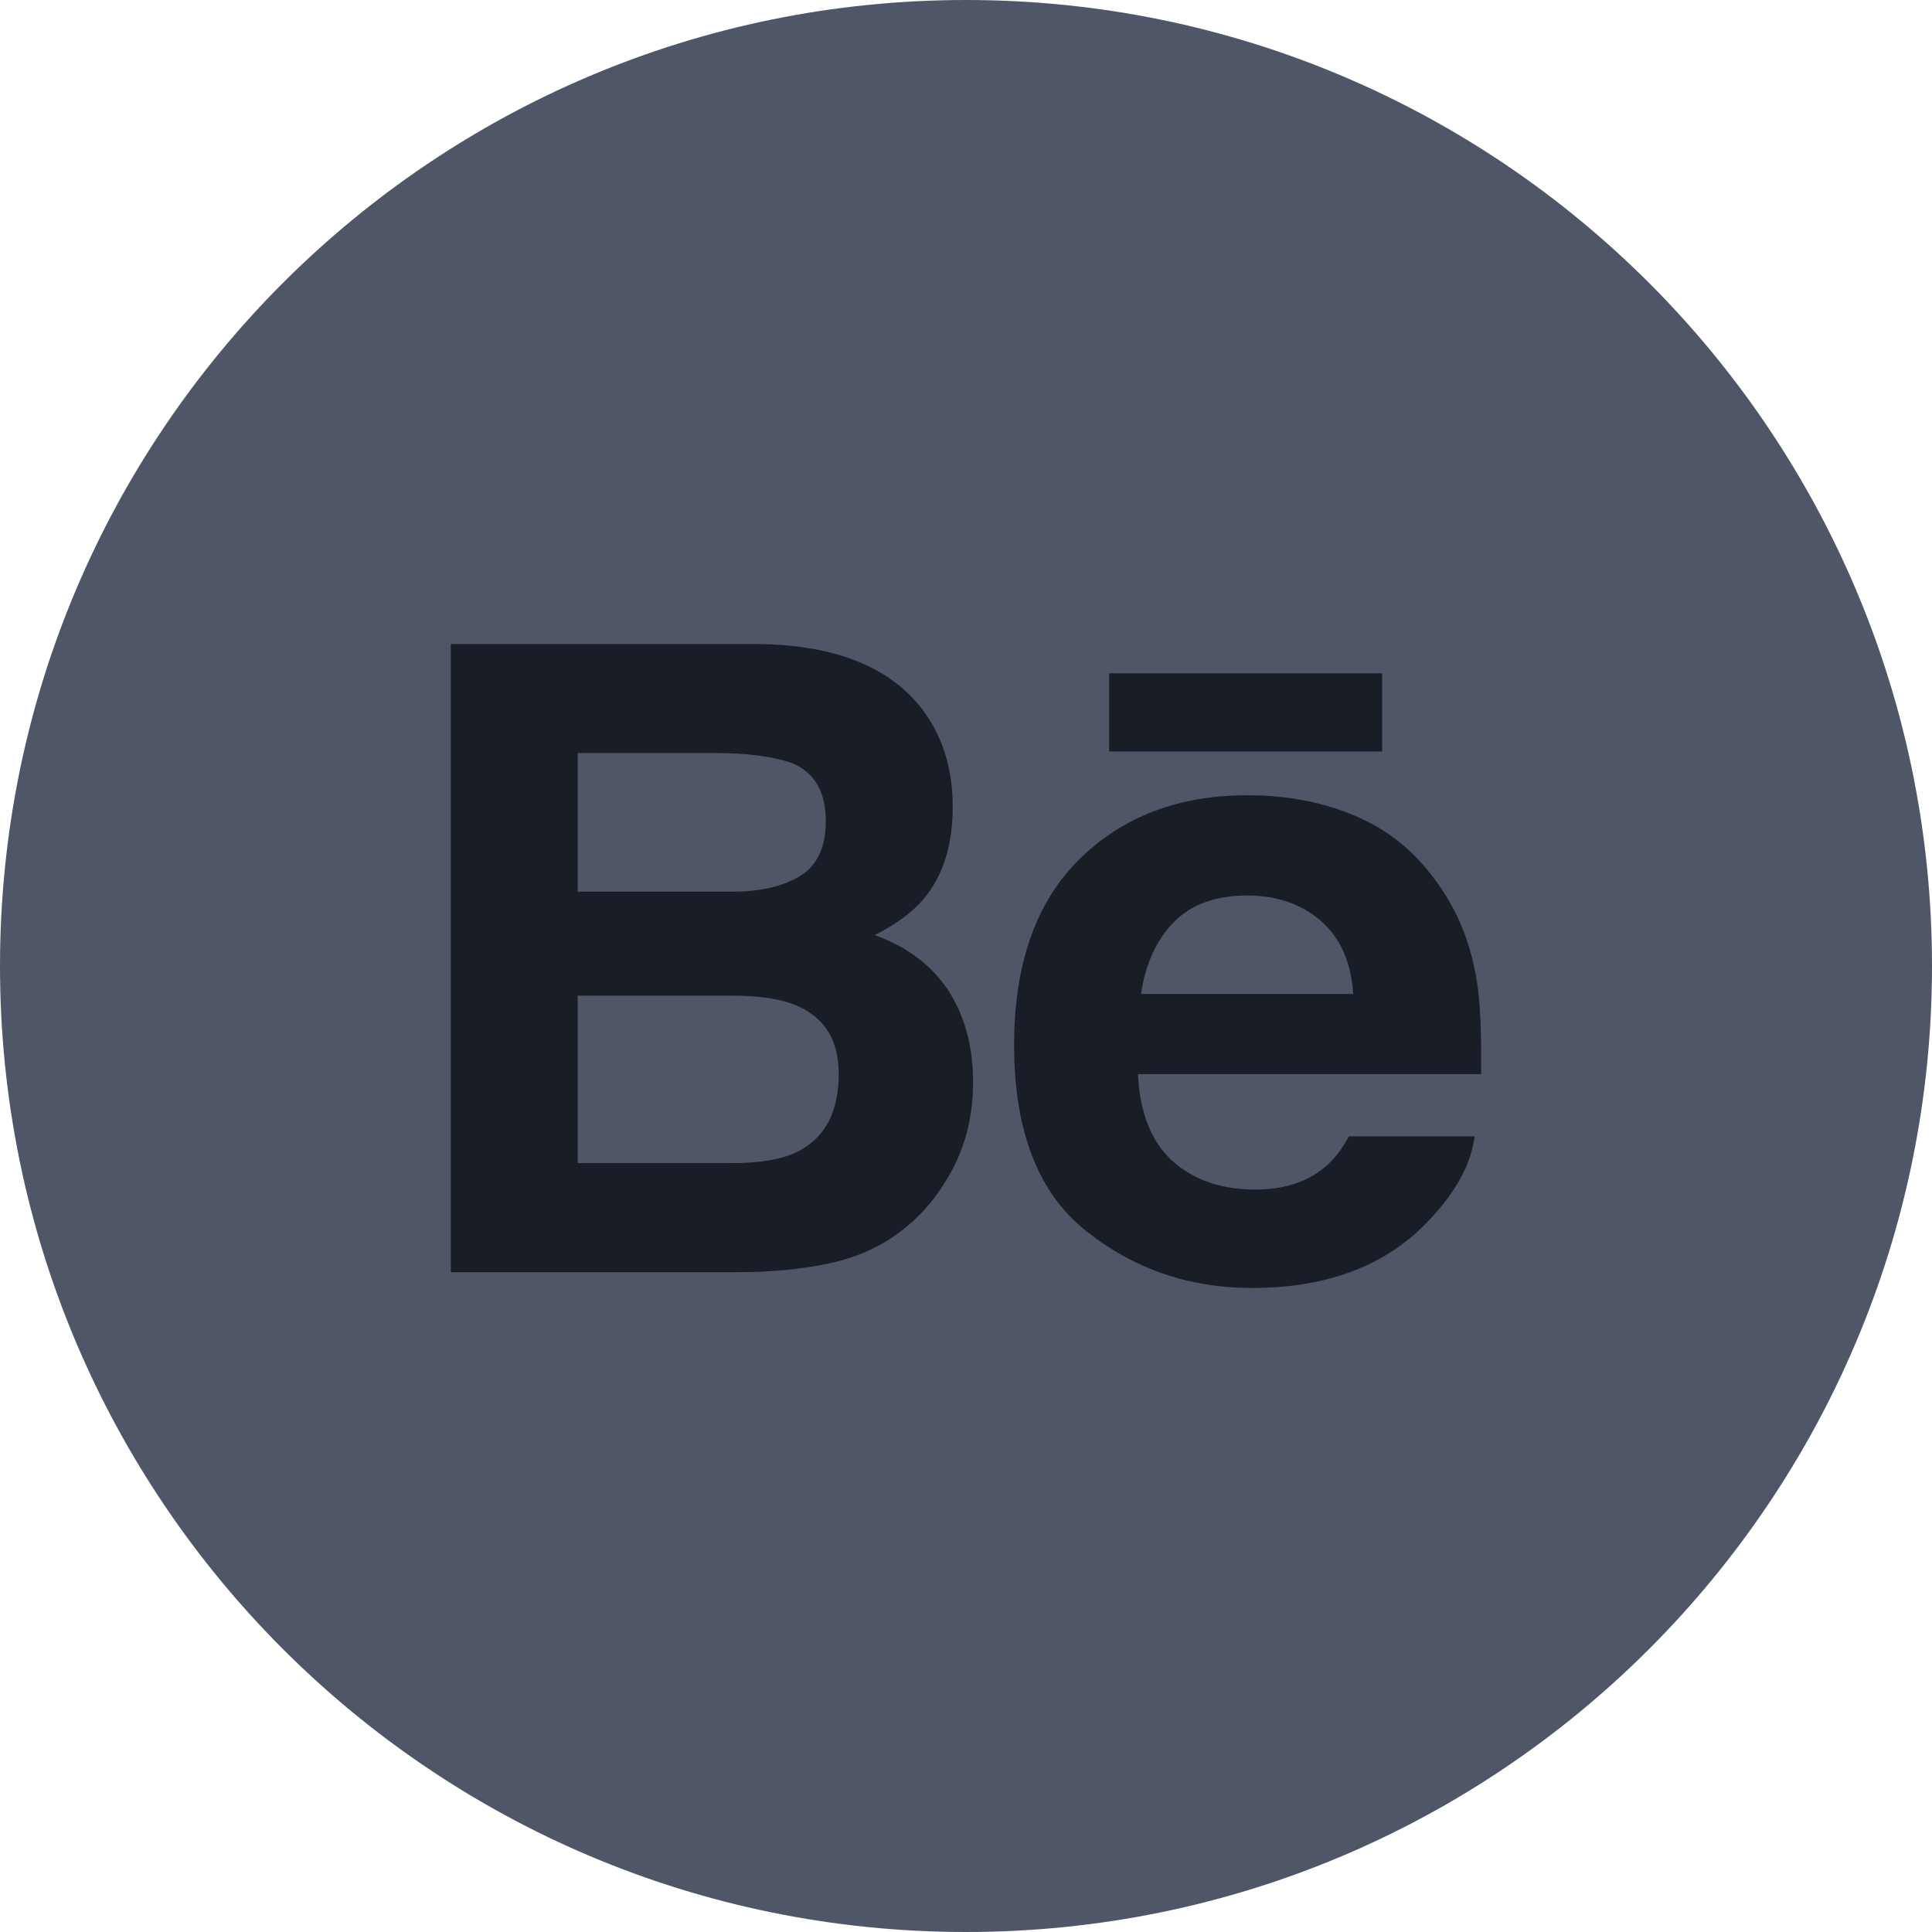 <svg width="32" height="32" viewBox="0 0 32 32" fill="none" xmlns="http://www.w3.org/2000/svg">
<rect x="5" y="6" width="21" height="20" fill="#191D25"/>
<path fill-rule="evenodd" clip-rule="evenodd" d="M16 0C7.163 0 0 7.163 0 16C0 24.837 7.163 32 16 32C24.837 32 32 24.837 32 16C32 7.163 24.837 0 16 0ZM22.892 12.447H18.372V11.152H22.892V12.447ZM22.493 13.534C23.038 13.773 23.487 14.153 23.84 14.672C24.162 15.129 24.369 15.66 24.463 16.263C24.518 16.615 24.54 17.126 24.531 17.79H18.849C18.883 18.561 19.152 19.103 19.666 19.413C19.977 19.606 20.351 19.703 20.791 19.703C21.253 19.703 21.631 19.585 21.921 19.351C22.081 19.223 22.221 19.047 22.342 18.821H24.424C24.369 19.276 24.116 19.741 23.668 20.212C22.97 20.959 21.992 21.333 20.734 21.333C19.696 21.333 18.78 21.018 17.988 20.387C17.192 19.756 16.797 18.729 16.797 17.307C16.797 15.974 17.155 14.951 17.87 14.239C18.588 13.53 19.516 13.172 20.659 13.172C21.338 13.172 21.95 13.293 22.493 13.534ZM15.78 13.363C15.78 12.746 15.619 12.218 15.296 11.775C14.76 11.055 13.85 10.685 12.563 10.667H7.467V21.071H12.219C12.755 21.071 13.251 21.026 13.709 20.931C14.168 20.836 14.564 20.663 14.9 20.409C15.199 20.187 15.448 19.914 15.647 19.59C15.961 19.101 16.117 18.548 16.117 17.931C16.117 17.333 15.98 16.824 15.707 16.406C15.431 15.988 15.026 15.682 14.488 15.488C14.842 15.309 15.11 15.111 15.293 14.896C15.619 14.51 15.78 13.998 15.78 13.363Z" fill="#4E5668"/>
<path fill-rule="evenodd" clip-rule="evenodd" d="M9.569 12.473V14.769H12.134C12.59 14.769 12.963 14.683 13.25 14.511C13.535 14.338 13.678 14.034 13.678 13.598C13.678 13.112 13.489 12.792 13.112 12.636C12.785 12.528 12.37 12.473 11.865 12.473H9.569ZM19.443 15.272C19.155 15.565 18.973 15.962 18.899 16.463H22.414C22.377 15.928 22.194 15.524 21.871 15.246C21.544 14.97 21.142 14.832 20.66 14.832C20.138 14.832 19.731 14.979 19.443 15.272ZM9.569 19.265V16.491H12.166C12.617 16.494 12.97 16.554 13.22 16.667C13.669 16.87 13.892 17.241 13.892 17.783C13.892 18.423 13.661 18.855 13.198 19.082C12.944 19.204 12.587 19.265 12.13 19.265H9.569Z" fill="#4E5668"/>
</svg>
